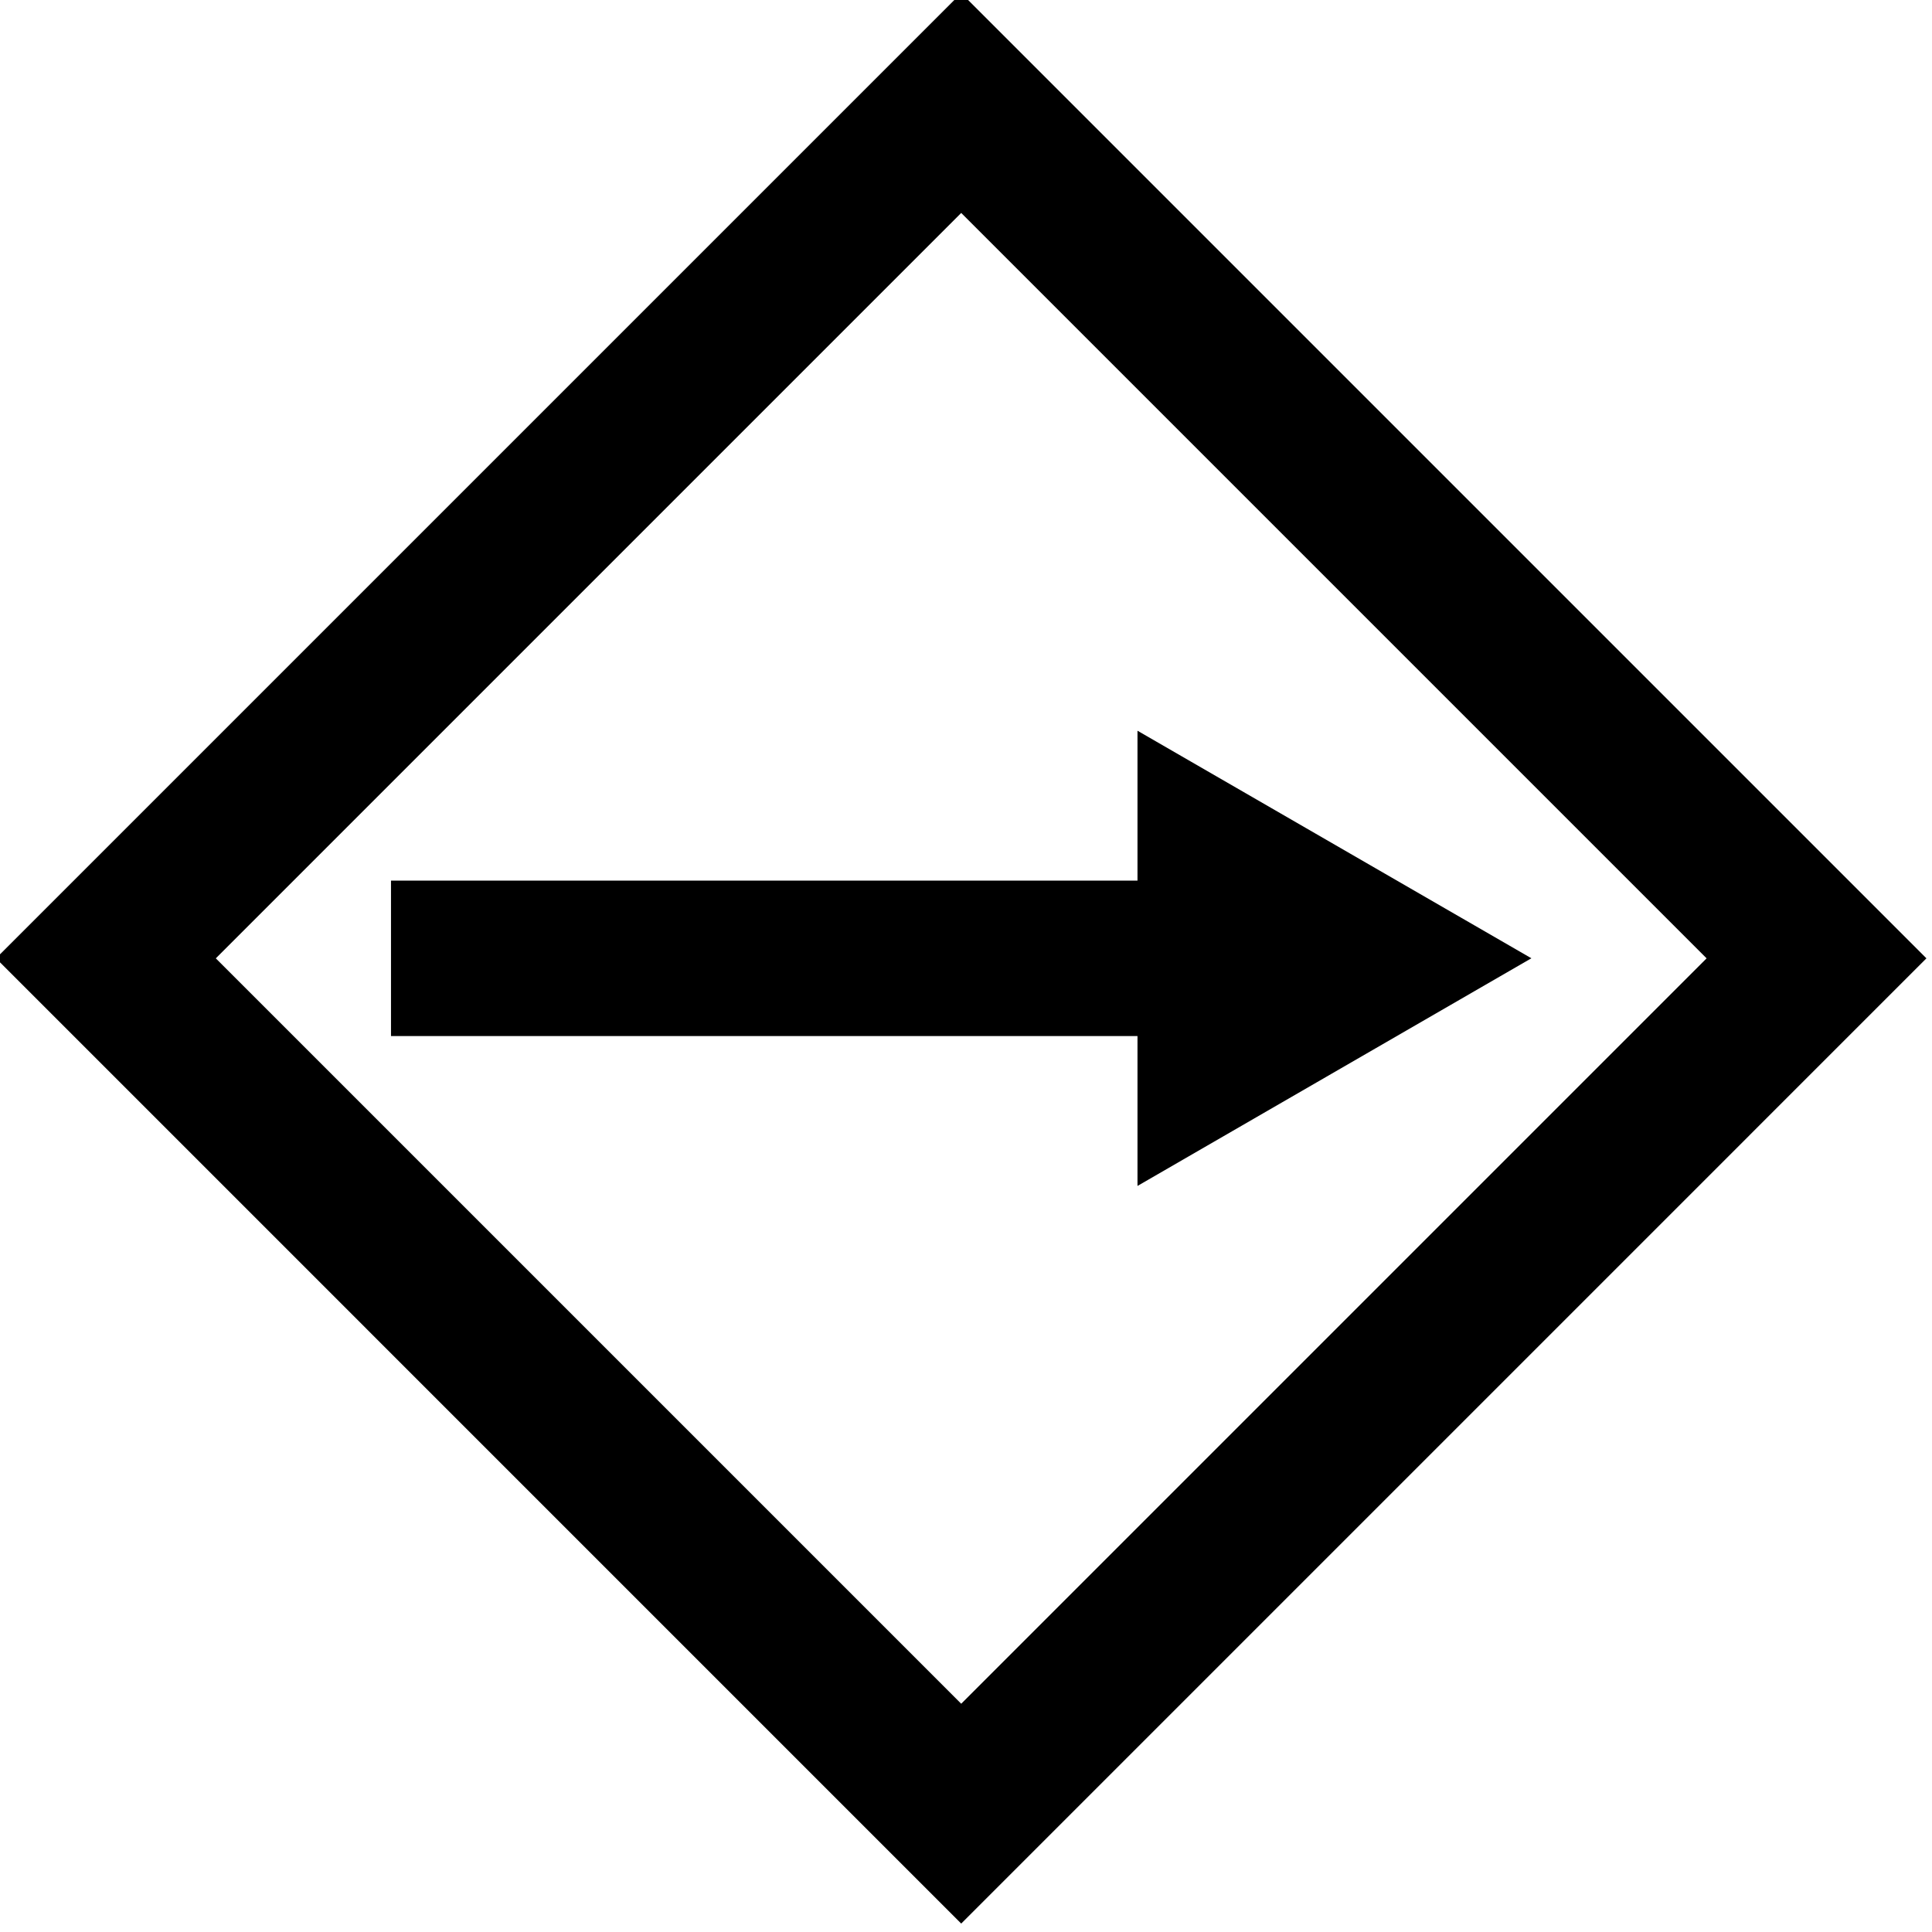 <?xml version="1.0" encoding="UTF-8" standalone="yes"?>
<svg xmlns="http://www.w3.org/2000/svg" xmlns:xlink="http://www.w3.org/1999/xlink" width="15.75" height="15.75" viewBox="0 0 15.75 15.75" version="1.1">
  <g id="surface1">
    <path style="fill:none;stroke-width:12.068;stroke-linecap:butt;stroke-linejoin:miter;stroke:rgb(0%,0%,0%);stroke-opacity:1;stroke-miterlimit:10;" d="M 30.357 74.405 L 93.49 74.405 " transform="matrix(0.105,0,0,0.105,0,0)"/>
    <path style=" stroke:none;fill-rule:nonzero;fill:rgb(0%,0%,0%);fill-opacity:1;" d="M 9.273 9.668 L 12.484 7.812 L 9.273 5.957 Z M 9.273 9.668 "/>
    <path style="fill:none;stroke-width:12.068;stroke-linecap:butt;stroke-linejoin:miter;stroke:rgb(0%,0%,0%);stroke-opacity:1;stroke-miterlimit:10;" d="M 74.628 7.999 L 141.034 74.405 L 74.628 140.811 L 8.222 74.405 Z M 74.628 7.999 " transform="matrix(0.105,0,0,0.105,0,0)"/>
  </g>
</svg>